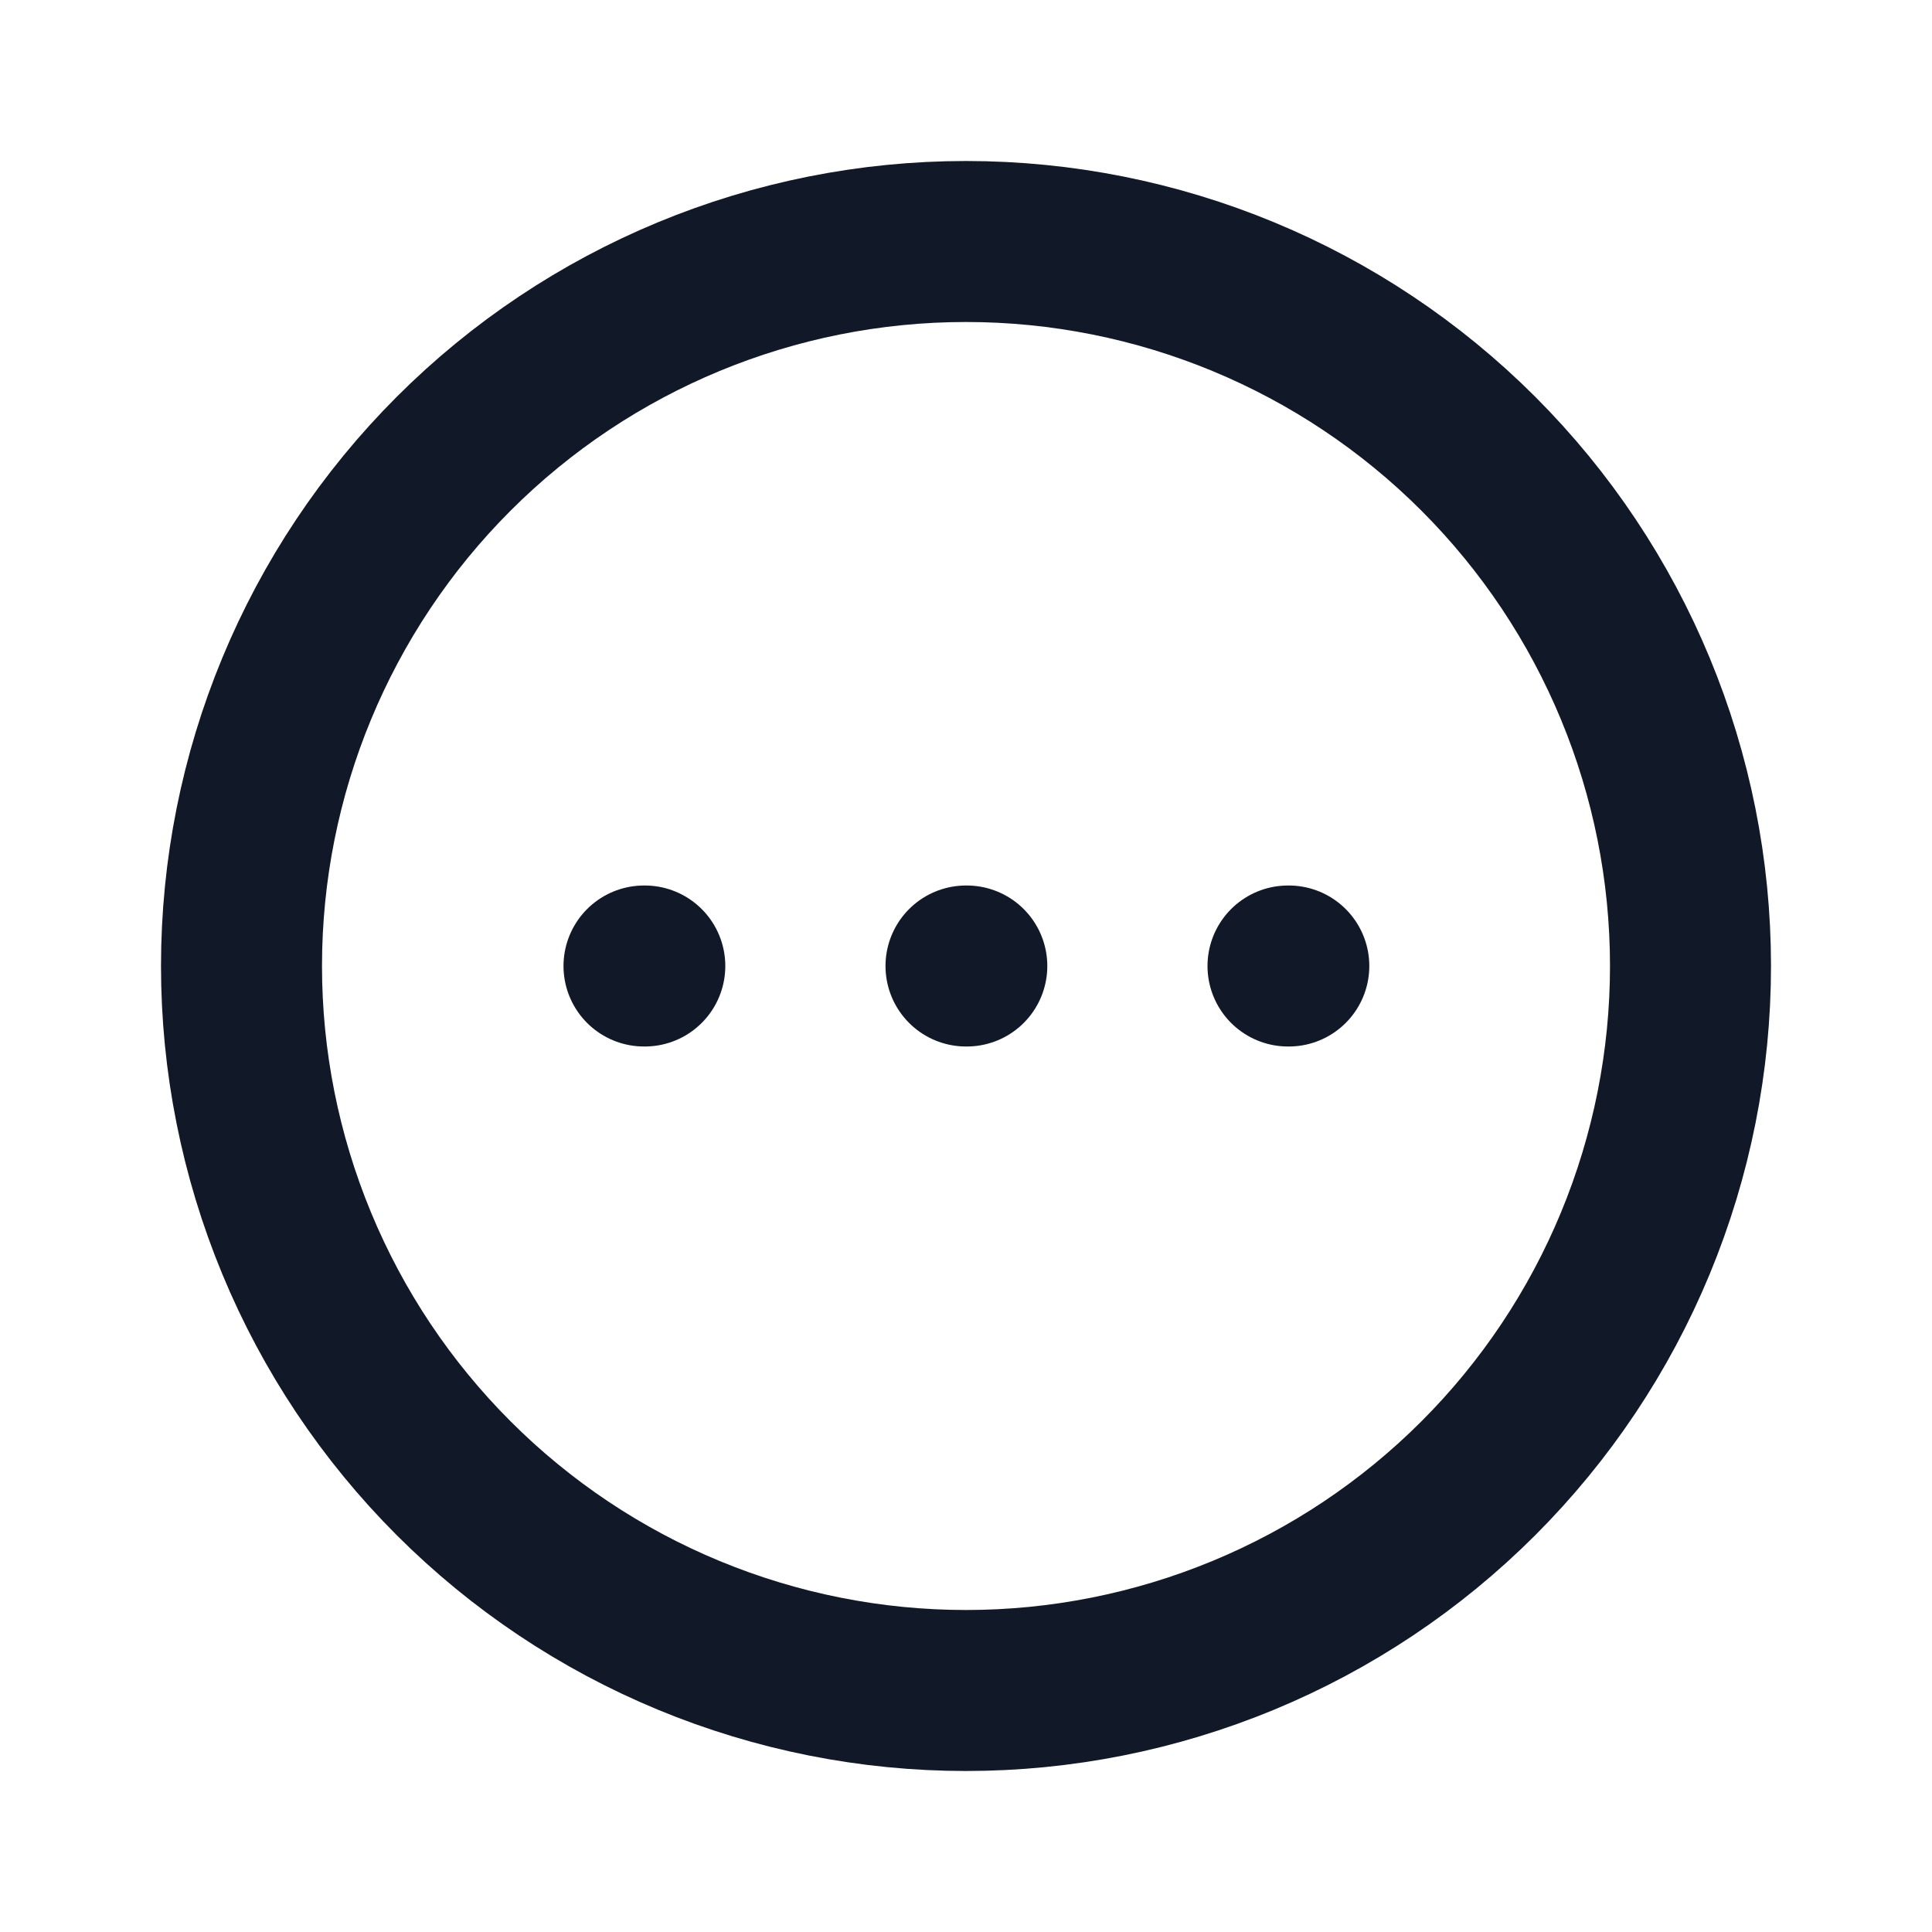 <svg width="24" height="24" viewBox="0 0 24 24" fill="none" xmlns="http://www.w3.org/2000/svg">
<path d="M8 12H8.01M12 12H12.01M16 12H16.01M21 12C21 13.182 20.767 14.352 20.315 15.444C19.863 16.536 19.2 17.528 18.364 18.364C17.528 19.2 16.536 19.863 15.444 20.315C14.352 20.767 13.182 21 12 21C10.818 21 9.648 20.767 8.556 20.315C7.464 19.863 6.472 19.2 5.636 18.364C4.8 17.528 4.137 16.536 3.685 15.444C3.233 14.352 3 13.182 3 12C3 9.613 3.948 7.324 5.636 5.636C7.324 3.948 9.613 3 12 3C14.387 3 16.676 3.948 18.364 5.636C20.052 7.324 21 9.613 21 12Z" stroke="#111928" stroke-width="2" stroke-linecap="round" stroke-linejoin="round"/>
</svg>
